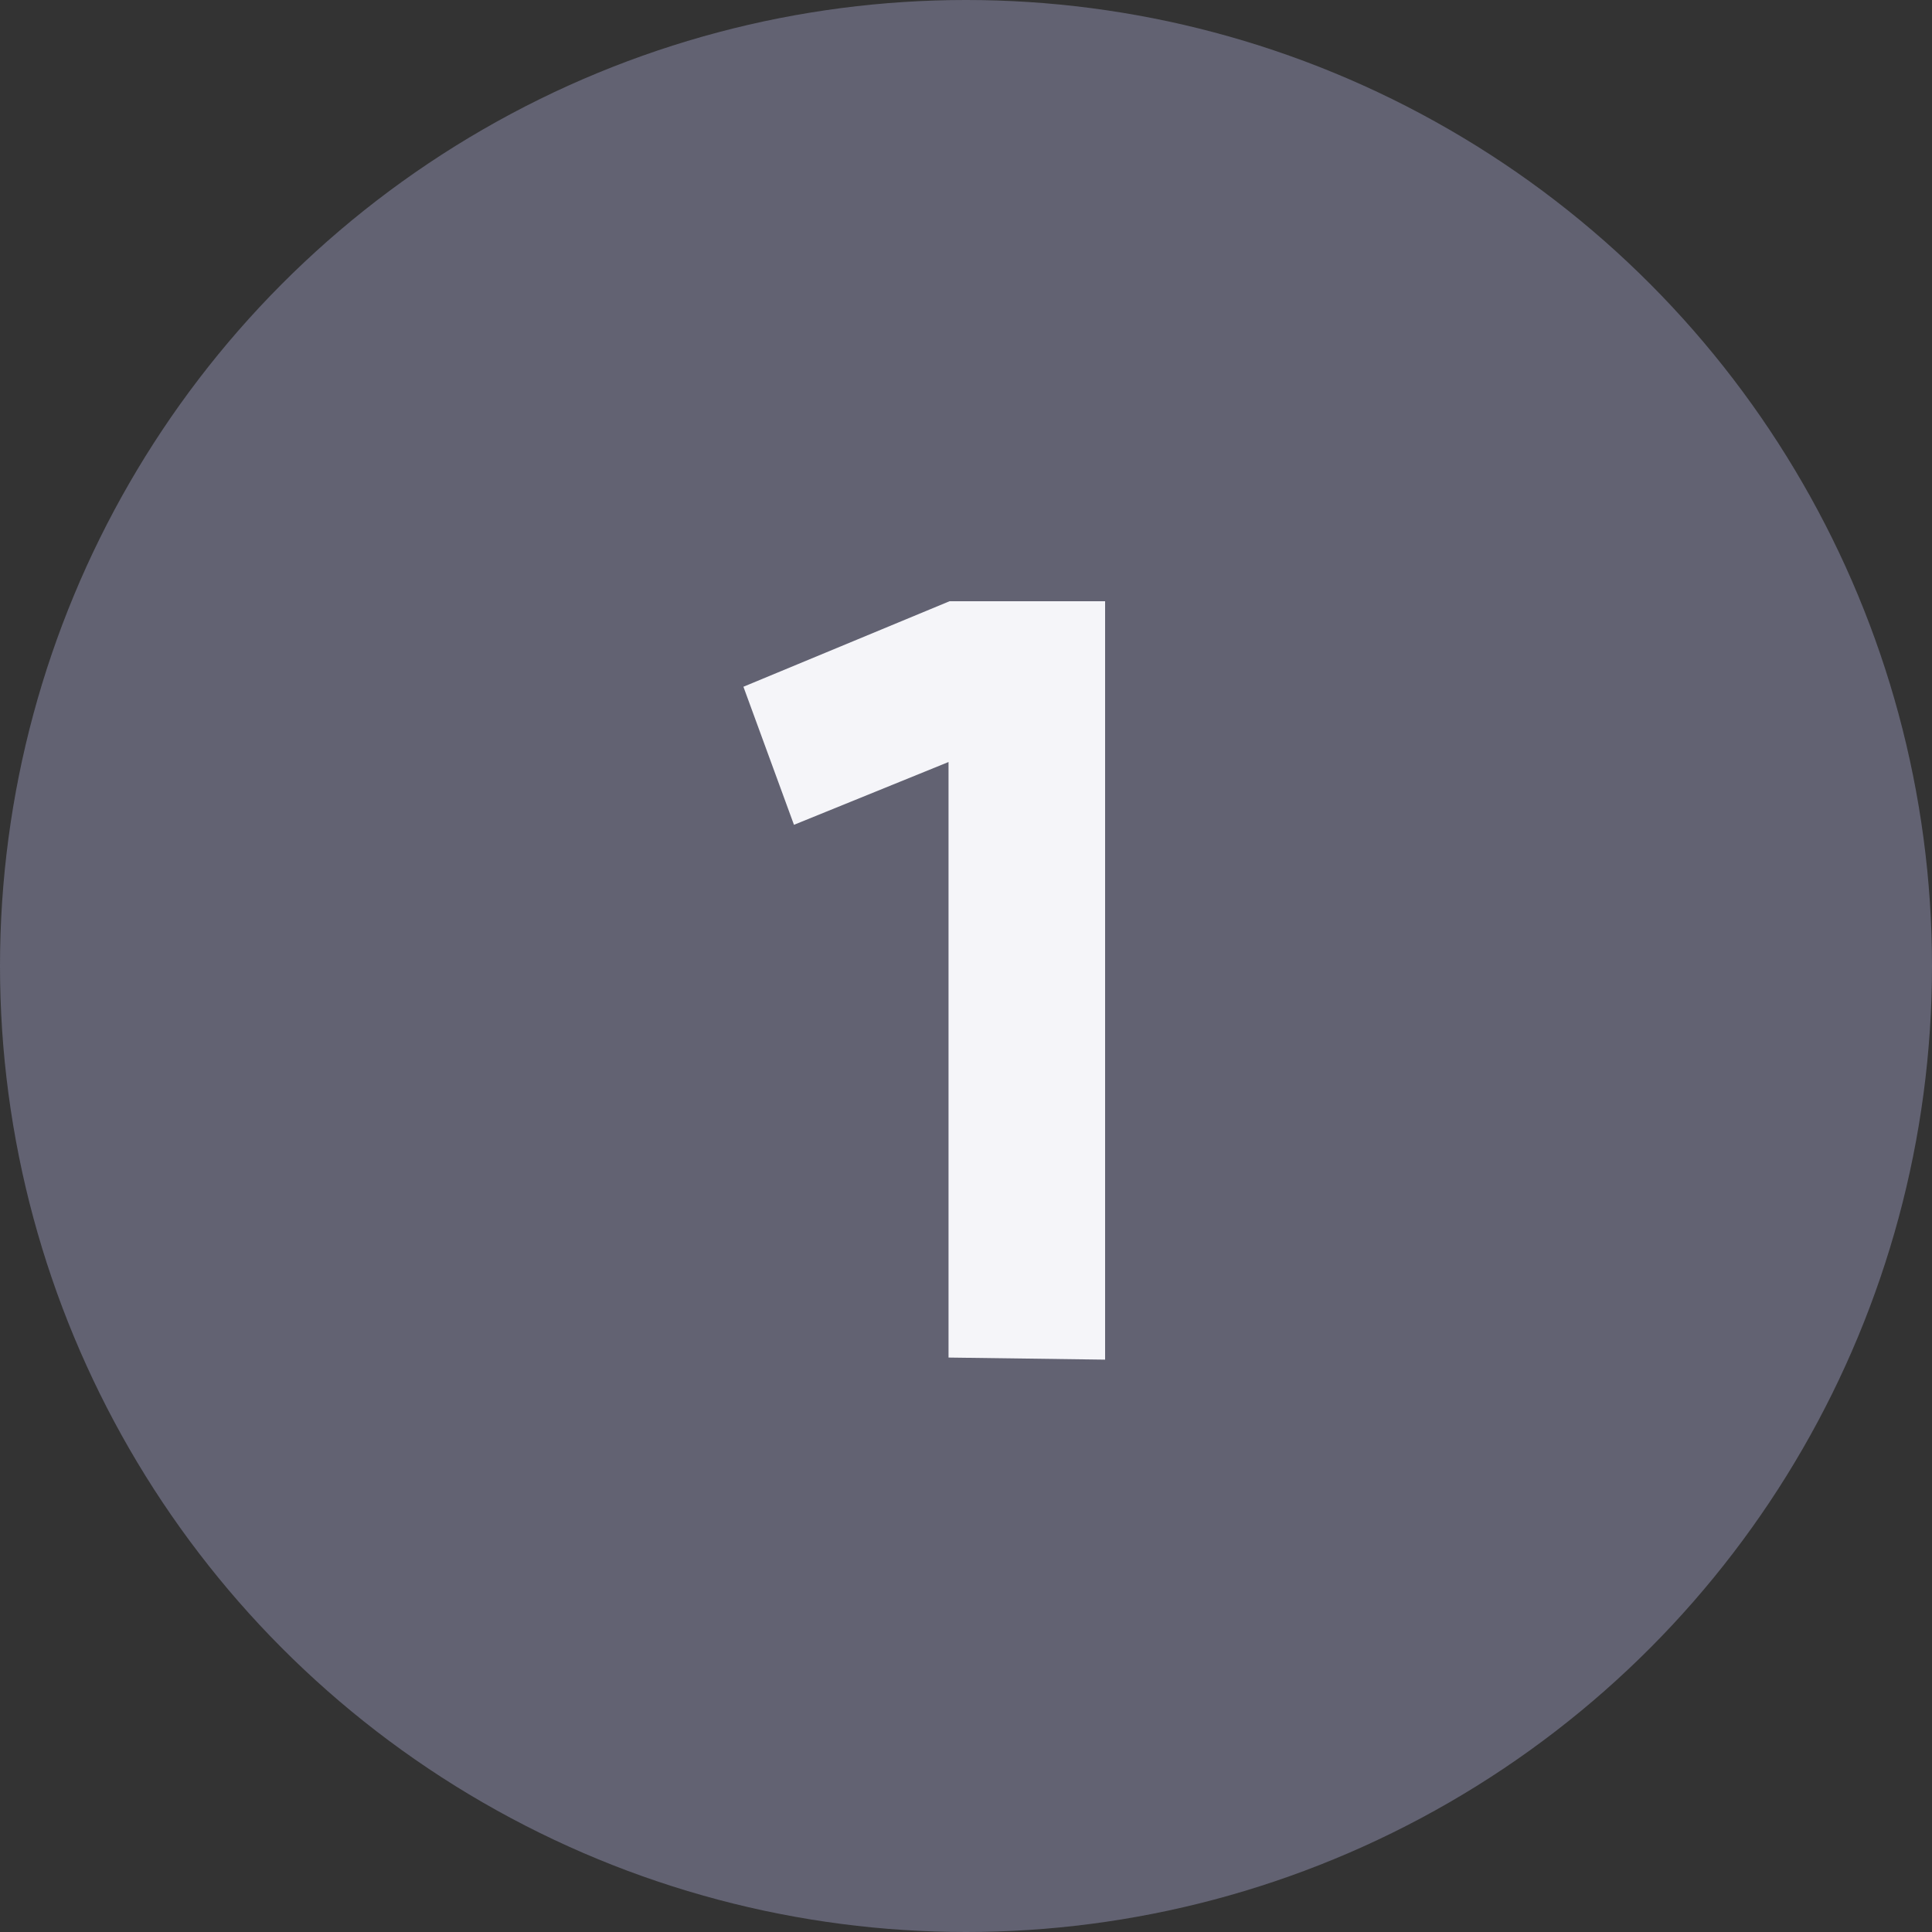 <svg width="24" height="24" viewBox="0 0 24 24" fill="none" xmlns="http://www.w3.org/2000/svg">
<rect x="0" y="0" width="24" height="24" fill="#333333" stroke="none"/>
<g id="num-1">
<circle id="Ellipse 282" cx="12" cy="12" r="12" fill="#626272"/>
<path id="1" d="M13.728 7.469V16.89L11.783 16.864V9.466L9.863 10.246L9.235 8.531L11.795 7.469H13.728Z" fill="#F5F5F9"/>
</g>
</svg>
